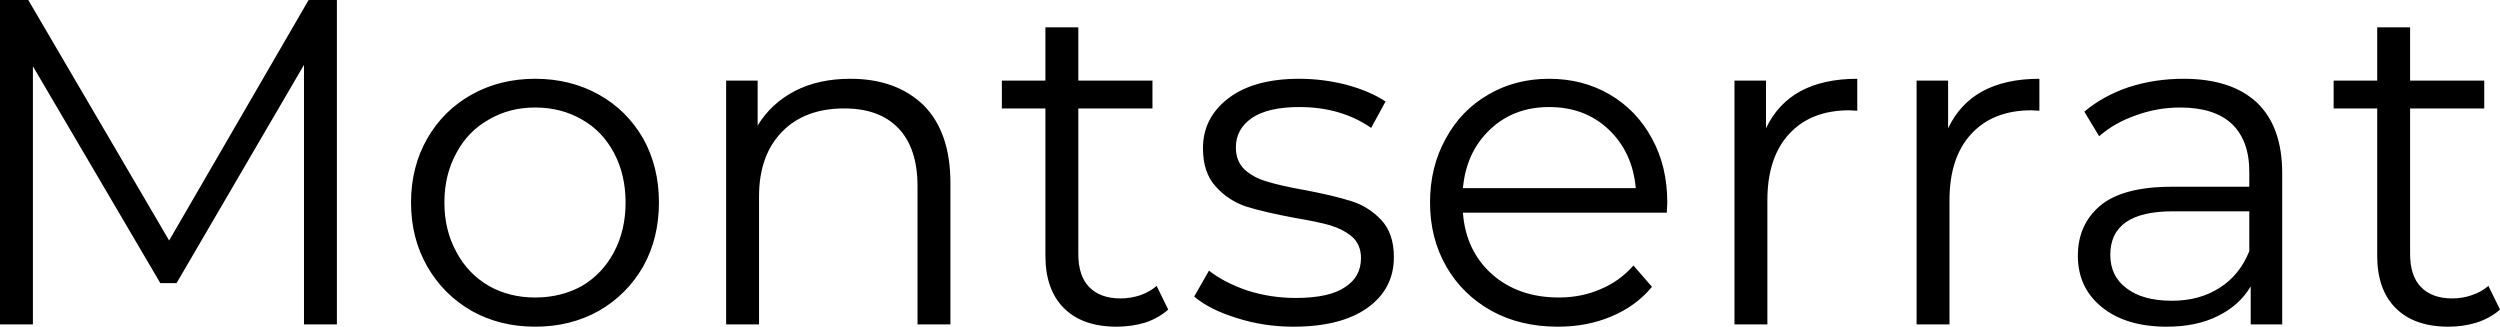 <svg xmlns="http://www.w3.org/2000/svg" viewBox="1.14 -7 53.95 7.05"><path d="M7.80-7L8.41-7L8.41 0L7.70 0L7.70-5.60L4.95-0.89L4.60-0.89L1.85-5.57L1.85 0L1.14 0L1.14-7L1.75-7L4.79-1.81L7.80-7ZM12.69 0.05Q11.93 0.05 11.32-0.29Q10.71-0.64 10.36-1.25Q10.01-1.86 10.01-2.63L10.01-2.63Q10.01-3.40 10.36-4.01Q10.71-4.62 11.32-4.96Q11.93-5.30 12.69-5.30L12.69-5.30Q13.45-5.30 14.06-4.96Q14.67-4.62 15.02-4.01Q15.36-3.40 15.36-2.63L15.36-2.63Q15.36-1.86 15.02-1.25Q14.67-0.64 14.06-0.29Q13.45 0.05 12.69 0.05L12.69 0.05ZM12.69-0.58Q13.25-0.58 13.70-0.83Q14.14-1.09 14.39-1.56Q14.64-2.03 14.64-2.63L14.64-2.63Q14.64-3.23 14.39-3.70Q14.14-4.17 13.70-4.42Q13.25-4.68 12.69-4.68L12.69-4.68Q12.13-4.68 11.69-4.42Q11.24-4.17 10.99-3.70Q10.73-3.23 10.73-2.63L10.73-2.63Q10.73-2.03 10.99-1.56Q11.24-1.09 11.69-0.83Q12.13-0.58 12.69-0.58L12.69-0.58ZM19.49-5.30Q20.48-5.30 21.07-4.73Q21.65-4.15 21.65-3.05L21.65-3.05L21.65 0L20.94 0L20.94-2.98Q20.94-3.80 20.53-4.23Q20.12-4.66 19.36-4.66L19.36-4.66Q18.51-4.66 18.02-4.16Q17.52-3.65 17.52-2.76L17.52-2.76L17.52 0L16.81 0L16.81-5.26L17.49-5.26L17.49-4.29Q17.78-4.77 18.30-5.04Q18.81-5.30 19.49-5.30L19.49-5.30ZM26.10-0.83L26.35-0.32Q26.15-0.14 25.86-0.04Q25.56 0.05 25.24 0.05L25.24 0.05Q24.50 0.05 24.10-0.35Q23.70-0.75 23.70-1.48L23.70-1.48L23.70-4.66L22.76-4.66L22.76-5.26L23.70-5.26L23.70-6.41L24.41-6.41L24.41-5.26L26.01-5.26L26.01-4.66L24.41-4.66L24.41-1.52Q24.41-1.05 24.64-0.81Q24.88-0.56 25.32-0.56L25.32-0.56Q25.54-0.56 25.75-0.63Q25.95-0.70 26.10-0.83L26.10-0.83ZM29.05 0.05Q28.41 0.05 27.82-0.14Q27.24-0.32 26.91-0.60L26.91-0.60L27.23-1.16Q27.56-0.90 28.06-0.73Q28.56-0.57 29.10-0.57L29.10-0.57Q29.82-0.57 30.16-0.80Q30.51-1.02 30.51-1.43L30.51-1.43Q30.51-1.72 30.32-1.89Q30.13-2.05 29.84-2.14Q29.55-2.22 29.07-2.30L29.07-2.30Q28.43-2.42 28.04-2.54Q27.65-2.67 27.38-2.97Q27.10-3.27 27.10-3.80L27.10-3.80Q27.10-4.46 27.65-4.88Q28.20-5.30 29.18-5.30L29.18-5.30Q29.69-5.30 30.20-5.17Q30.71-5.03 31.04-4.81L31.04-4.81L30.73-4.24Q30.08-4.69 29.18-4.69L29.18-4.69Q28.50-4.69 28.15-4.45Q27.81-4.21 27.81-3.82L27.81-3.82Q27.81-3.52 28.00-3.34Q28.20-3.16 28.49-3.08Q28.78-2.99 29.29-2.90L29.29-2.90Q29.92-2.78 30.30-2.66Q30.68-2.54 30.95-2.25Q31.22-1.96 31.22-1.45L31.22-1.45Q31.22-0.76 30.64-0.35Q30.07 0.05 29.05 0.05L29.05 0.05ZM37.12-2.63L37.11-2.41L32.71-2.41Q32.77-1.59 33.34-1.08Q33.91-0.58 34.78-0.58L34.78-0.58Q35.27-0.58 35.68-0.76Q36.09-0.93 36.39-1.27L36.39-1.27L36.79-0.81Q36.44-0.39 35.91-0.17Q35.39 0.05 34.76 0.05L34.76 0.05Q33.95 0.05 33.33-0.29Q32.70-0.64 32.35-1.25Q32-1.86 32-2.63L32-2.63Q32-3.40 32.34-4.01Q32.67-4.62 33.26-4.96Q33.84-5.30 34.57-5.30L34.57-5.30Q35.30-5.30 35.88-4.96Q36.46-4.62 36.79-4.01Q37.12-3.41 37.12-2.63L37.12-2.63ZM34.57-4.69Q33.81-4.69 33.30-4.21Q32.78-3.72 32.71-2.94L32.71-2.94L36.44-2.94Q36.37-3.72 35.85-4.21Q35.34-4.69 34.57-4.69L34.57-4.69ZM39.25-4.23Q39.50-4.76 39.99-5.03Q40.49-5.30 41.22-5.30L41.22-5.30L41.22-4.61L41.05-4.62Q40.22-4.62 39.75-4.11Q39.28-3.60 39.28-2.68L39.28-2.68L39.28 0L38.57 0L38.57-5.26L39.25-5.26L39.25-4.23ZM43.18-4.23Q43.43-4.76 43.92-5.03Q44.42-5.30 45.15-5.30L45.15-5.30L45.15-4.61L44.98-4.62Q44.15-4.62 43.68-4.11Q43.21-3.60 43.21-2.68L43.21-2.68L43.21 0L42.50 0L42.50-5.26L43.18-5.26L43.18-4.23ZM48.26-5.30Q49.29-5.30 49.84-4.79Q50.39-4.27 50.39-3.26L50.39-3.26L50.39 0L49.71 0L49.71-0.82Q49.47-0.41 49.00-0.18Q48.54 0.05 47.90 0.05L47.90 0.05Q47.02 0.05 46.50-0.37Q45.98-0.79 45.98-1.48L45.98-1.48Q45.98-2.15 46.46-2.56Q46.95-2.97 48.01-2.97L48.01-2.97L49.68-2.97L49.68-3.29Q49.68-3.97 49.30-4.33Q48.92-4.68 48.19-4.68L48.19-4.68Q47.69-4.68 47.23-4.51Q46.77-4.35 46.44-4.06L46.44-4.06L46.12-4.59Q46.52-4.93 47.08-5.12Q47.64-5.30 48.26-5.30L48.26-5.30ZM48.01-0.51Q48.61-0.51 49.04-0.79Q49.47-1.06 49.68-1.58L49.68-1.58L49.68-2.44L48.03-2.44Q46.68-2.44 46.68-1.50L46.68-1.50Q46.68-1.04 47.03-0.78Q47.38-0.51 48.01-0.51L48.01-0.51ZM54.84-0.83L55.09-0.32Q54.89-0.14 54.59-0.04Q54.30 0.05 53.98 0.05L53.98 0.05Q53.24 0.05 52.84-0.35Q52.44-0.75 52.44-1.48L52.44-1.48L52.44-4.66L51.50-4.66L51.50-5.26L52.44-5.26L52.44-6.41L53.15-6.41L53.15-5.26L54.75-5.26L54.75-4.66L53.15-4.66L53.15-1.52Q53.15-1.05 53.38-0.81Q53.62-0.56 54.06-0.56L54.06-0.56Q54.28-0.56 54.48-0.63Q54.69-0.70 54.84-0.83L54.84-0.83Z"/></svg>